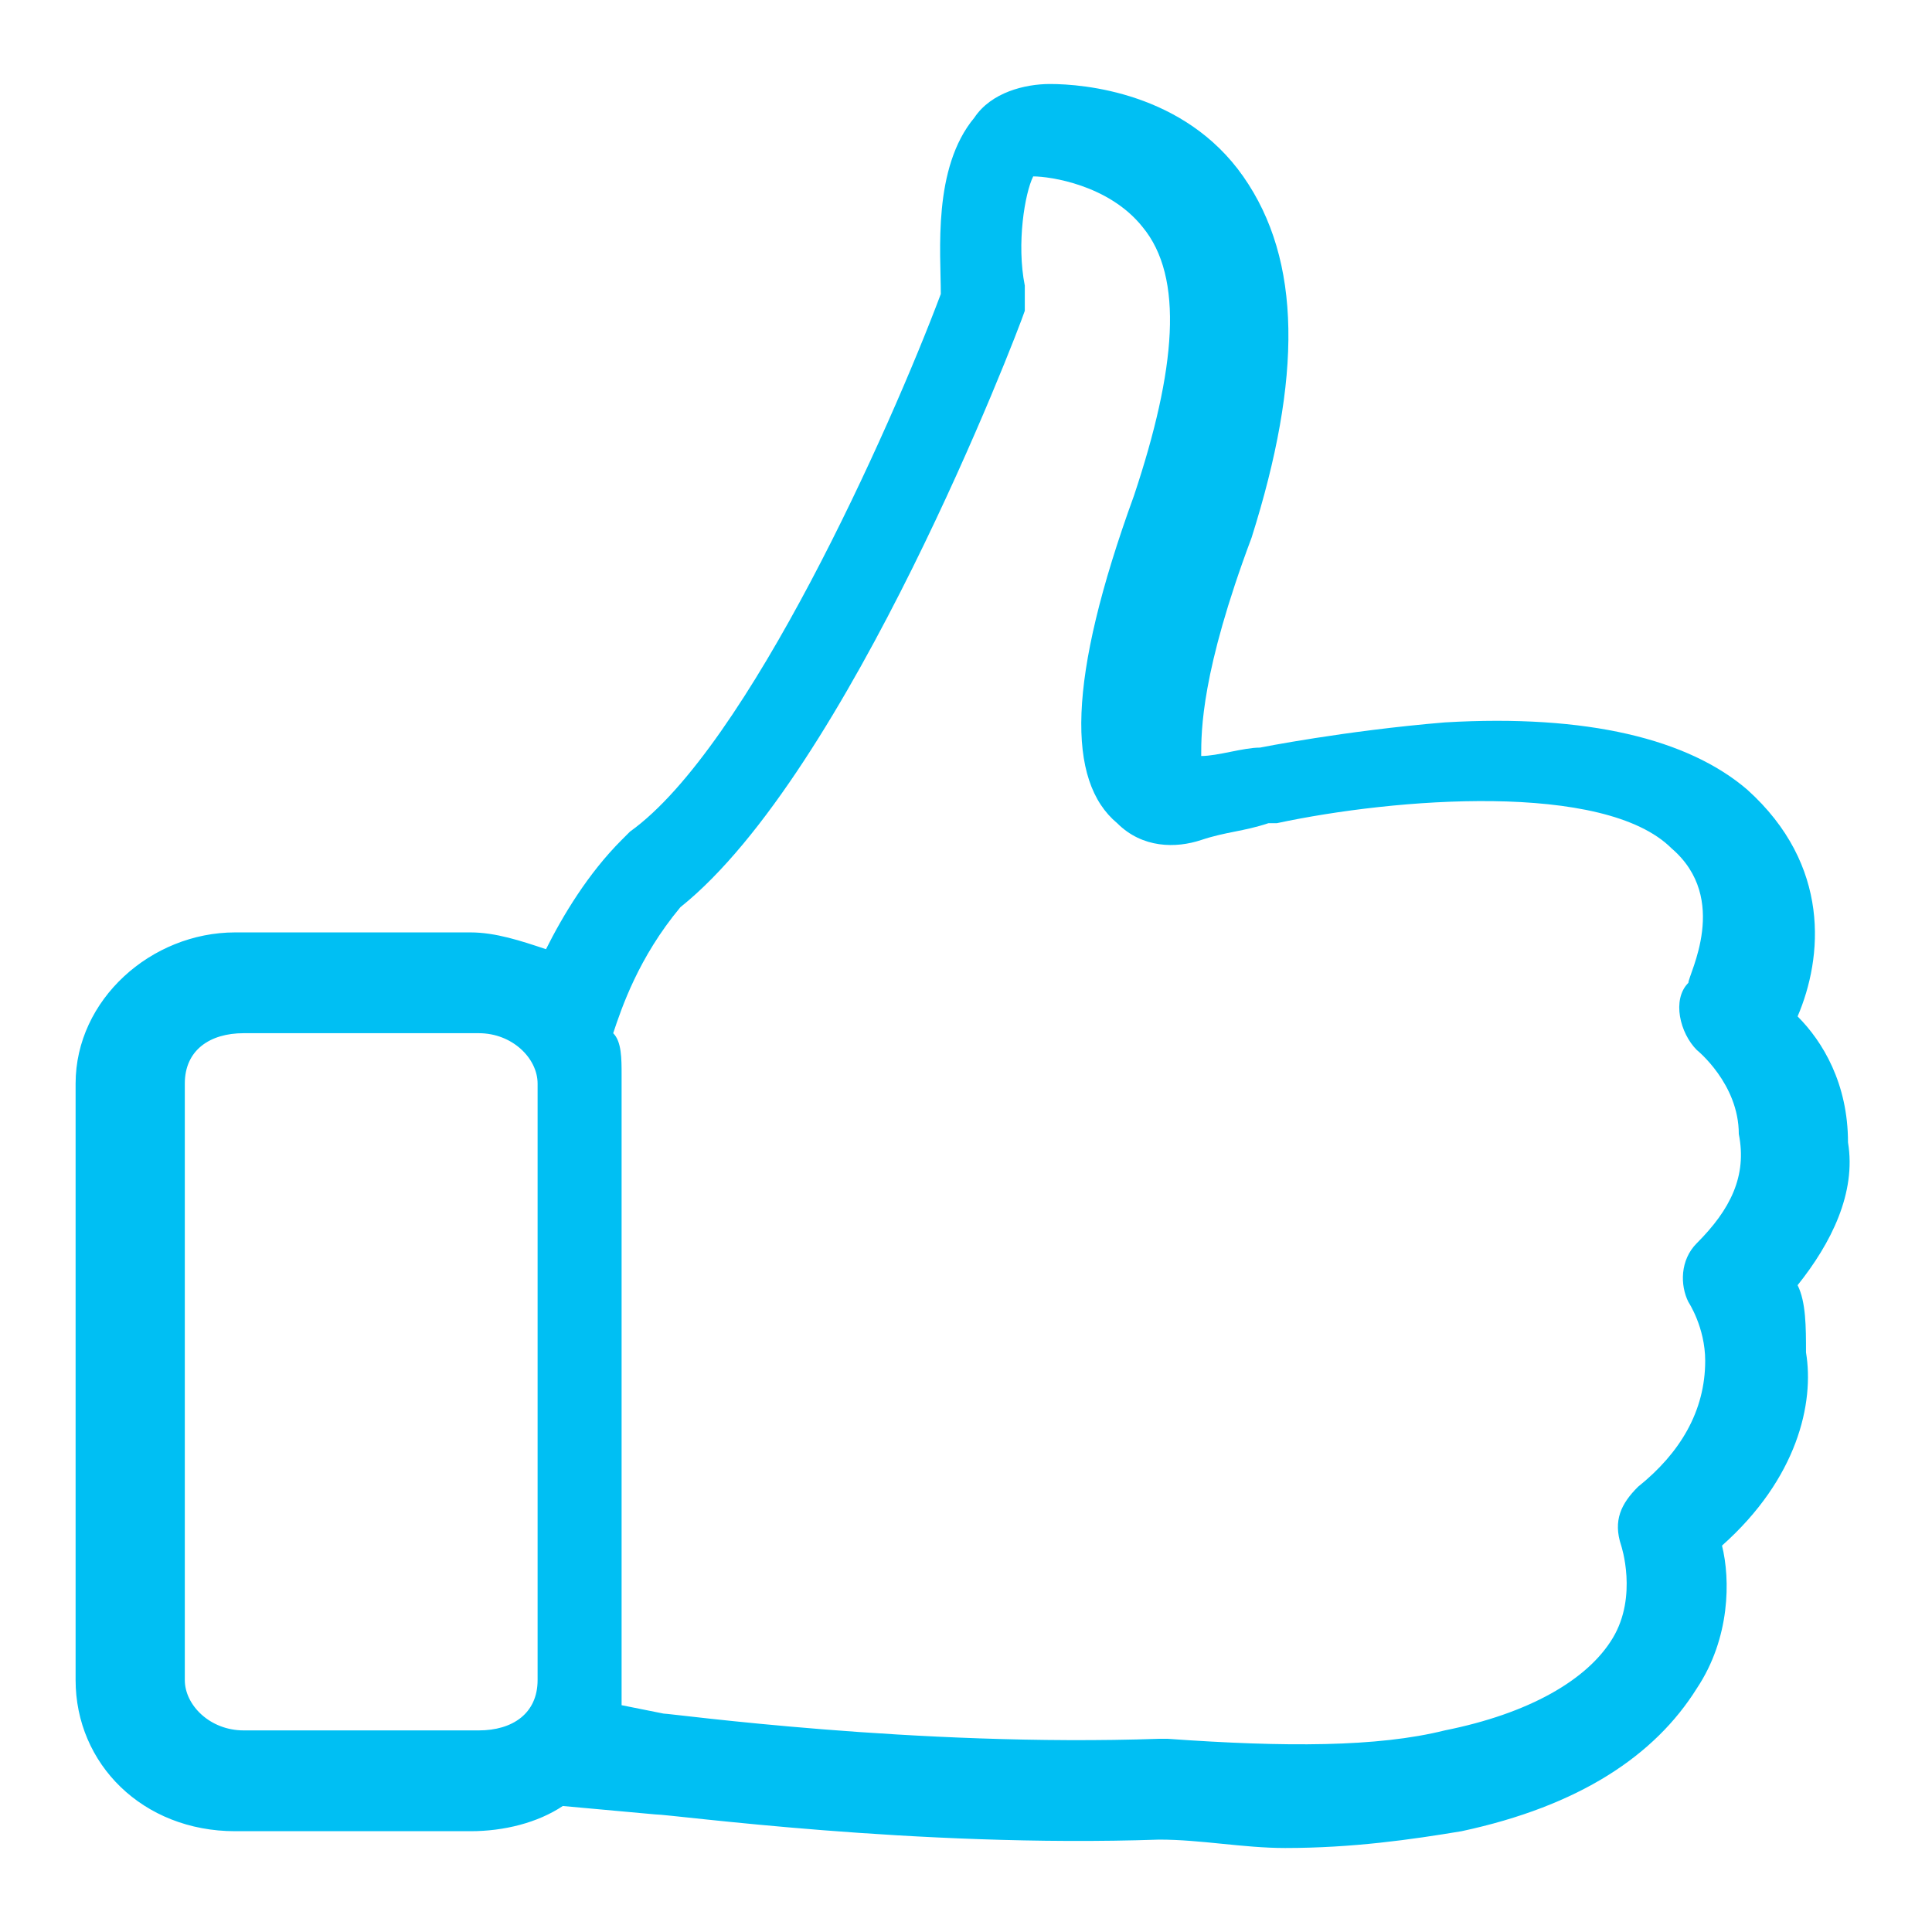 <?xml version="1.0" encoding="utf-8"?>
<!-- Generator: Adobe Illustrator 18.0.0, SVG Export Plug-In . SVG Version: 6.00 Build 0)  -->
<!DOCTYPE svg PUBLIC "-//W3C//DTD SVG 1.1//EN" "http://www.w3.org/Graphics/SVG/1.1/DTD/svg11.dtd">
<svg version="1.1" id="Layer_1" xmlns="http://www.w3.org/2000/svg" xmlns:xlink="http://www.w3.org/1999/xlink" x="0px" y="0px"
	 viewBox="294.5 0 23 23" enable-background="new 294.5 0 23 23" xml:space="preserve">
<path fill="#00BFF3" d="M315.9,15.3c0.4-0.5,0.7-1.1,0.6-1.7c0-0.7-0.3-1.2-0.6-1.5c0.3-0.7,0.4-1.8-0.6-2.7
	c-0.7-0.6-1.9-0.9-3.6-0.8c-1.2,0.1-2.2,0.3-2.2,0.3h0c-0.2,0-0.5,0.1-0.7,0.1c0-0.3,0-1,0.6-2.6c0.6-1.9,0.6-3.3-0.1-4.3
	c-0.7-1-1.9-1.1-2.3-1.1c-0.3,0-0.7,0.1-0.9,0.4c-0.5,0.6-0.4,1.6-0.4,2.1c-0.6,1.6-2.3,5.4-3.7,6.4c0,0,0,0-0.1,0.1
	c-0.4,0.4-0.7,0.9-0.9,1.3c-0.3-0.1-0.6-0.2-0.9-0.2h-2.8c-1,0-1.9,0.8-1.9,1.8V20c0,1,0.8,1.8,1.9,1.8h2.8c0.4,0,0.8-0.1,1.1-0.3
	l1.1,0.1c0.2,0,3.1,0.4,6,0.3c0.5,0,1,0.1,1.5,0.1c0.8,0,1.5-0.1,2.1-0.2c1.4-0.3,2.3-0.9,2.8-1.7c0.4-0.6,0.4-1.3,0.3-1.7
	c0.9-0.8,1.1-1.7,1-2.3C316,15.8,316,15.5,315.9,15.3z M297.4,20.6c-0.4,0-0.7-0.3-0.7-0.6v-7.1c0-0.4,0.3-0.6,0.7-0.6h2.8
	c0.4,0,0.7,0.3,0.7,0.6V20c0,0.4-0.3,0.6-0.7,0.6L297.4,20.6L297.4,20.6z M314.7,14.8c-0.2,0.2-0.2,0.5-0.1,0.7c0,0,0.2,0.3,0.2,0.7
	c0,0.6-0.3,1.1-0.8,1.5c-0.2,0.2-0.3,0.4-0.2,0.7c0,0,0.2,0.6-0.1,1.1c-0.3,0.5-1,0.9-2,1.1c-0.8,0.2-1.9,0.2-3.3,0.1c0,0,0,0-0.1,0
	c-2.9,0.1-5.8-0.3-5.9-0.3h0l-0.5-0.1c0-0.1,0-0.3,0-0.4v-7.1c0-0.2,0-0.4-0.1-0.5c0.1-0.3,0.3-0.9,0.8-1.5c2-1.6,4-6.8,4.1-7.1
	c0-0.1,0-0.2,0-0.3c-0.1-0.5,0-1.1,0.1-1.3c0.2,0,0.9,0.1,1.3,0.6c0.5,0.6,0.4,1.7-0.1,3.2c-0.8,2.2-0.8,3.4-0.2,3.9
	c0.3,0.3,0.7,0.3,1,0.2c0.3-0.1,0.5-0.1,0.8-0.2c0,0,0,0,0.1,0c1.4-0.3,3.9-0.5,4.7,0.3c0.7,0.6,0.2,1.5,0.2,1.6
	c-0.2,0.2-0.1,0.6,0.1,0.8c0,0,0.5,0.4,0.5,1C315.3,14,315.1,14.4,314.7,14.8z"/>
</svg>
